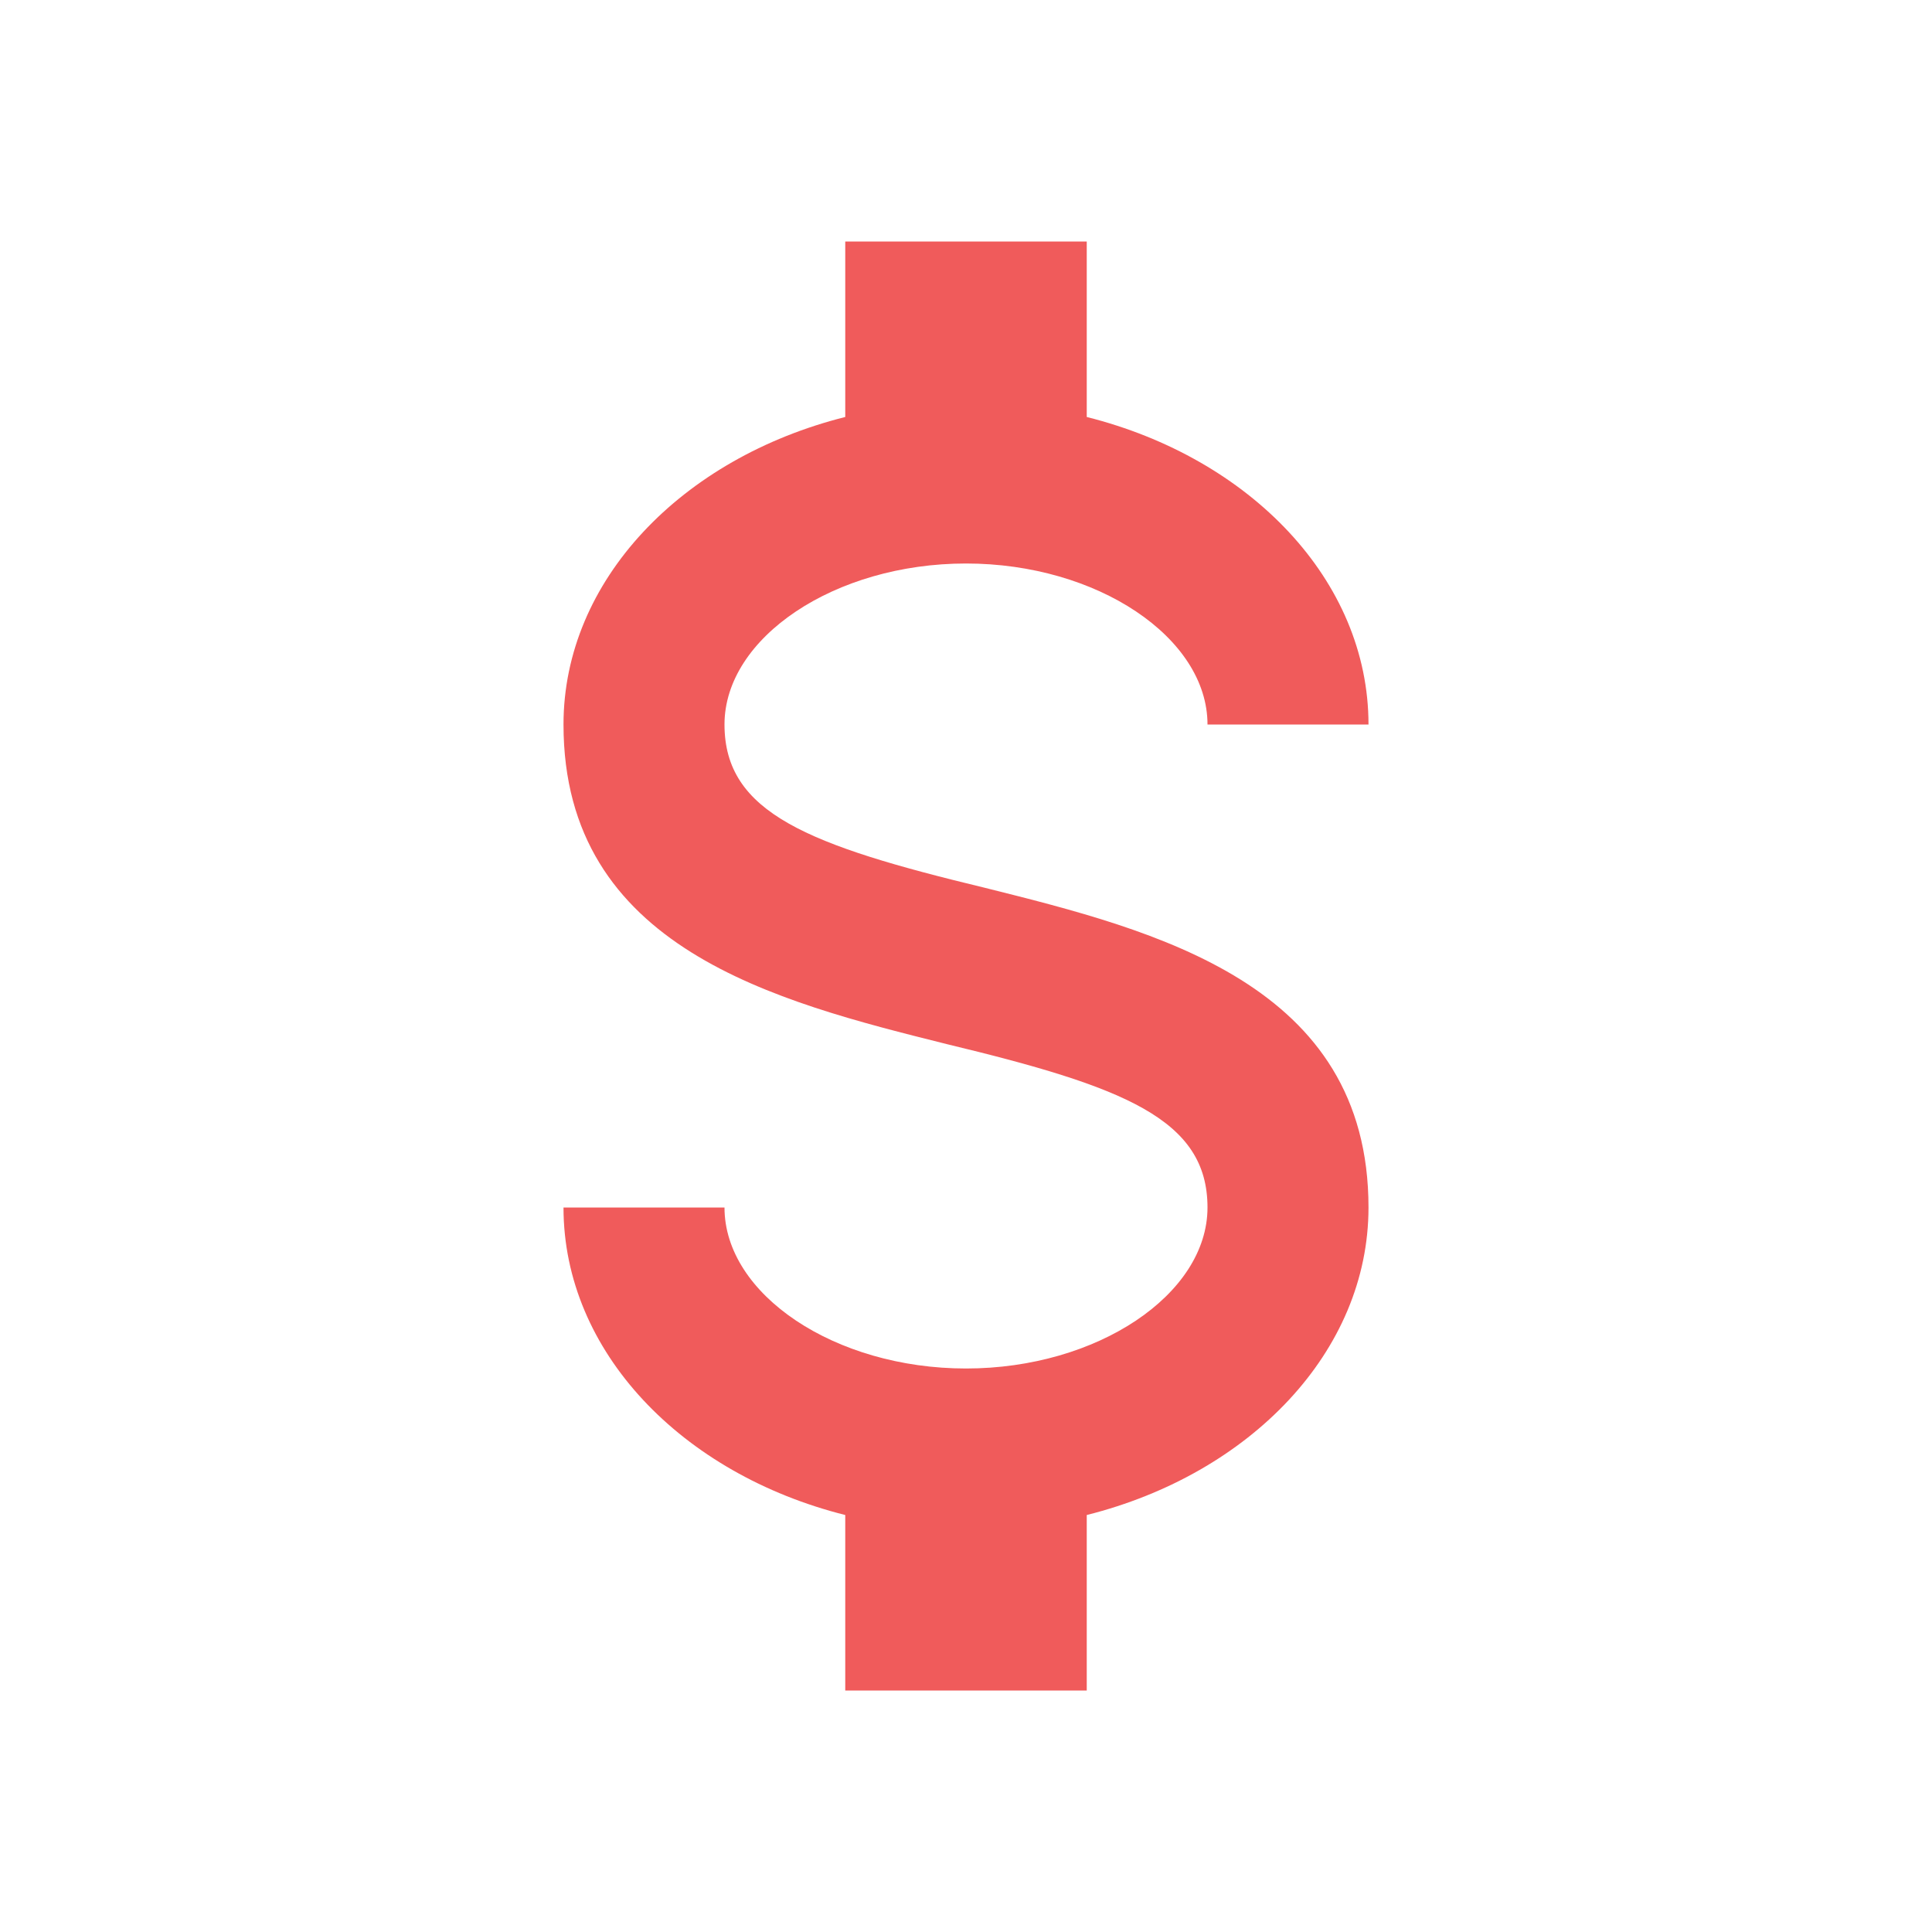 <svg width="24" height="24" viewBox="0 0 24 24" fill="none" xmlns="http://www.w3.org/2000/svg">
<path d="M7 15H9C9 16.08 10.37 17 12 17C13.63 17 15 16.08 15 15C15 13.9 13.96 13.5 11.76 12.97C9.64 12.44 7 11.78 7 9C7 7.21 8.47 5.69 10.5 5.18V3H13.5V5.18C15.53 5.69 17 7.21 17 9H15C15 7.92 13.63 7 12 7C10.37 7 9 7.92 9 9C9 10.1 10.04 10.5 12.24 11.03C14.36 11.56 17 12.22 17 15C17 16.79 15.53 18.31 13.5 18.82V21H10.5V18.82C8.47 18.31 7 16.79 7 15Z" fill="#F05B5B"/>
</svg>
